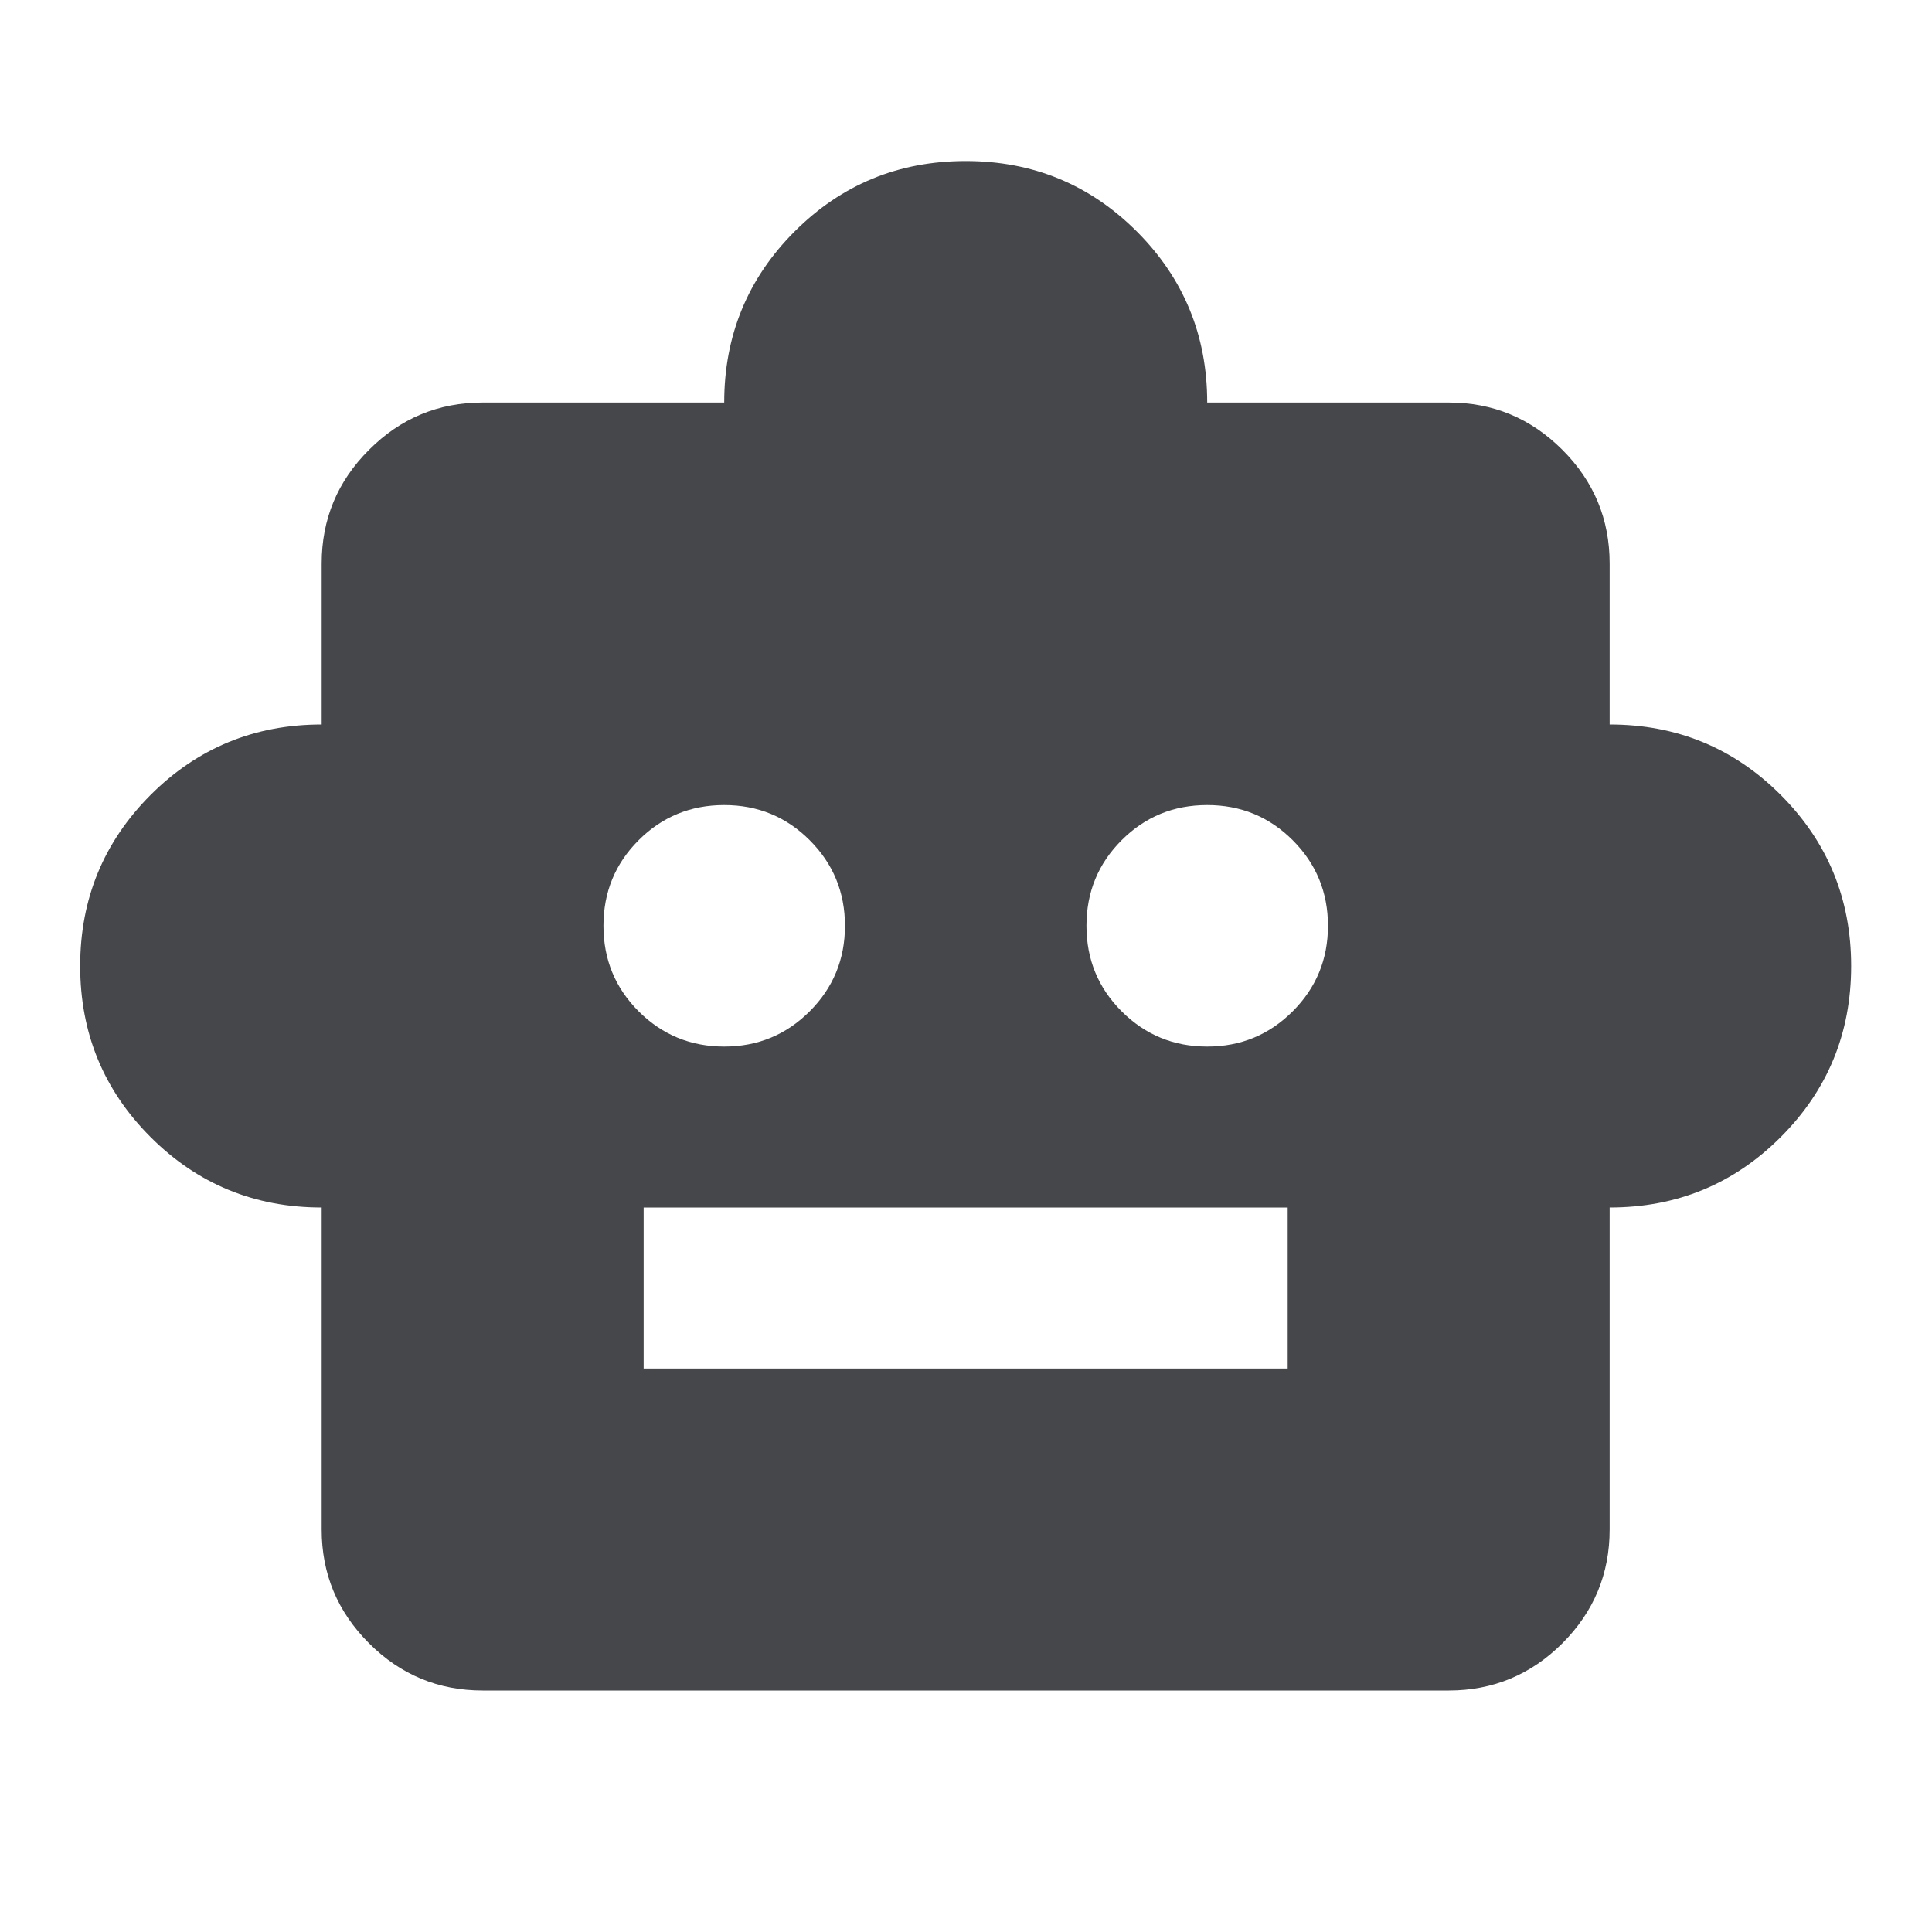 <svg width="20" height="20" viewBox="0 0 20 20" fill="none" xmlns="http://www.w3.org/2000/svg">
<mask id="mask0_21_7592" style="mask-type:alpha" maskUnits="userSpaceOnUse" x="0" y="0" width="20" height="20">
<rect width="20" height="20" fill="#D9D9D9"/>
</mask>
<g mask="url(#mask0_21_7592)">
<path d="M3.33 12.5C2.636 12.5 2.045 12.257 1.559 11.771C1.073 11.285 0.83 10.695 0.83 10C0.83 9.306 1.073 8.716 1.559 8.229C2.045 7.743 2.636 7.5 3.33 7.5V5.834C3.33 5.375 3.493 4.983 3.82 4.657C4.146 4.33 4.538 4.167 4.997 4.167H7.497C7.497 3.473 7.74 2.882 8.226 2.396C8.712 1.91 9.302 1.667 9.997 1.667C10.691 1.667 11.281 1.91 11.768 2.396C12.254 2.882 12.497 3.473 12.497 4.167H14.997C15.455 4.167 15.847 4.33 16.174 4.657C16.5 4.983 16.663 5.375 16.663 5.834V7.5C17.358 7.5 17.948 7.743 18.434 8.229C18.92 8.716 19.163 9.306 19.163 10C19.163 10.695 18.92 11.285 18.434 11.771C17.948 12.257 17.358 12.5 16.663 12.5V15.834C16.663 16.292 16.5 16.684 16.174 17.011C15.847 17.337 15.455 17.5 14.997 17.5H4.997C4.538 17.5 4.146 17.337 3.82 17.011C3.493 16.684 3.33 16.292 3.33 15.834V12.5ZM7.497 10.834C7.844 10.834 8.139 10.712 8.382 10.469C8.625 10.226 8.747 9.931 8.747 9.584C8.747 9.236 8.625 8.941 8.382 8.698C8.139 8.455 7.844 8.334 7.497 8.334C7.15 8.334 6.854 8.455 6.611 8.698C6.368 8.941 6.247 9.236 6.247 9.584C6.247 9.931 6.368 10.226 6.611 10.469C6.854 10.712 7.15 10.834 7.497 10.834ZM12.497 10.834C12.844 10.834 13.139 10.712 13.382 10.469C13.625 10.226 13.747 9.931 13.747 9.584C13.747 9.236 13.625 8.941 13.382 8.698C13.139 8.455 12.844 8.334 12.497 8.334C12.149 8.334 11.854 8.455 11.611 8.698C11.368 8.941 11.247 9.236 11.247 9.584C11.247 9.931 11.368 10.226 11.611 10.469C11.854 10.712 12.149 10.834 12.497 10.834ZM6.663 14.167H13.33V12.5H6.663V14.167Z" fill="#2E2F33" fill-opacity="0.88"/>
</g>
</svg>

